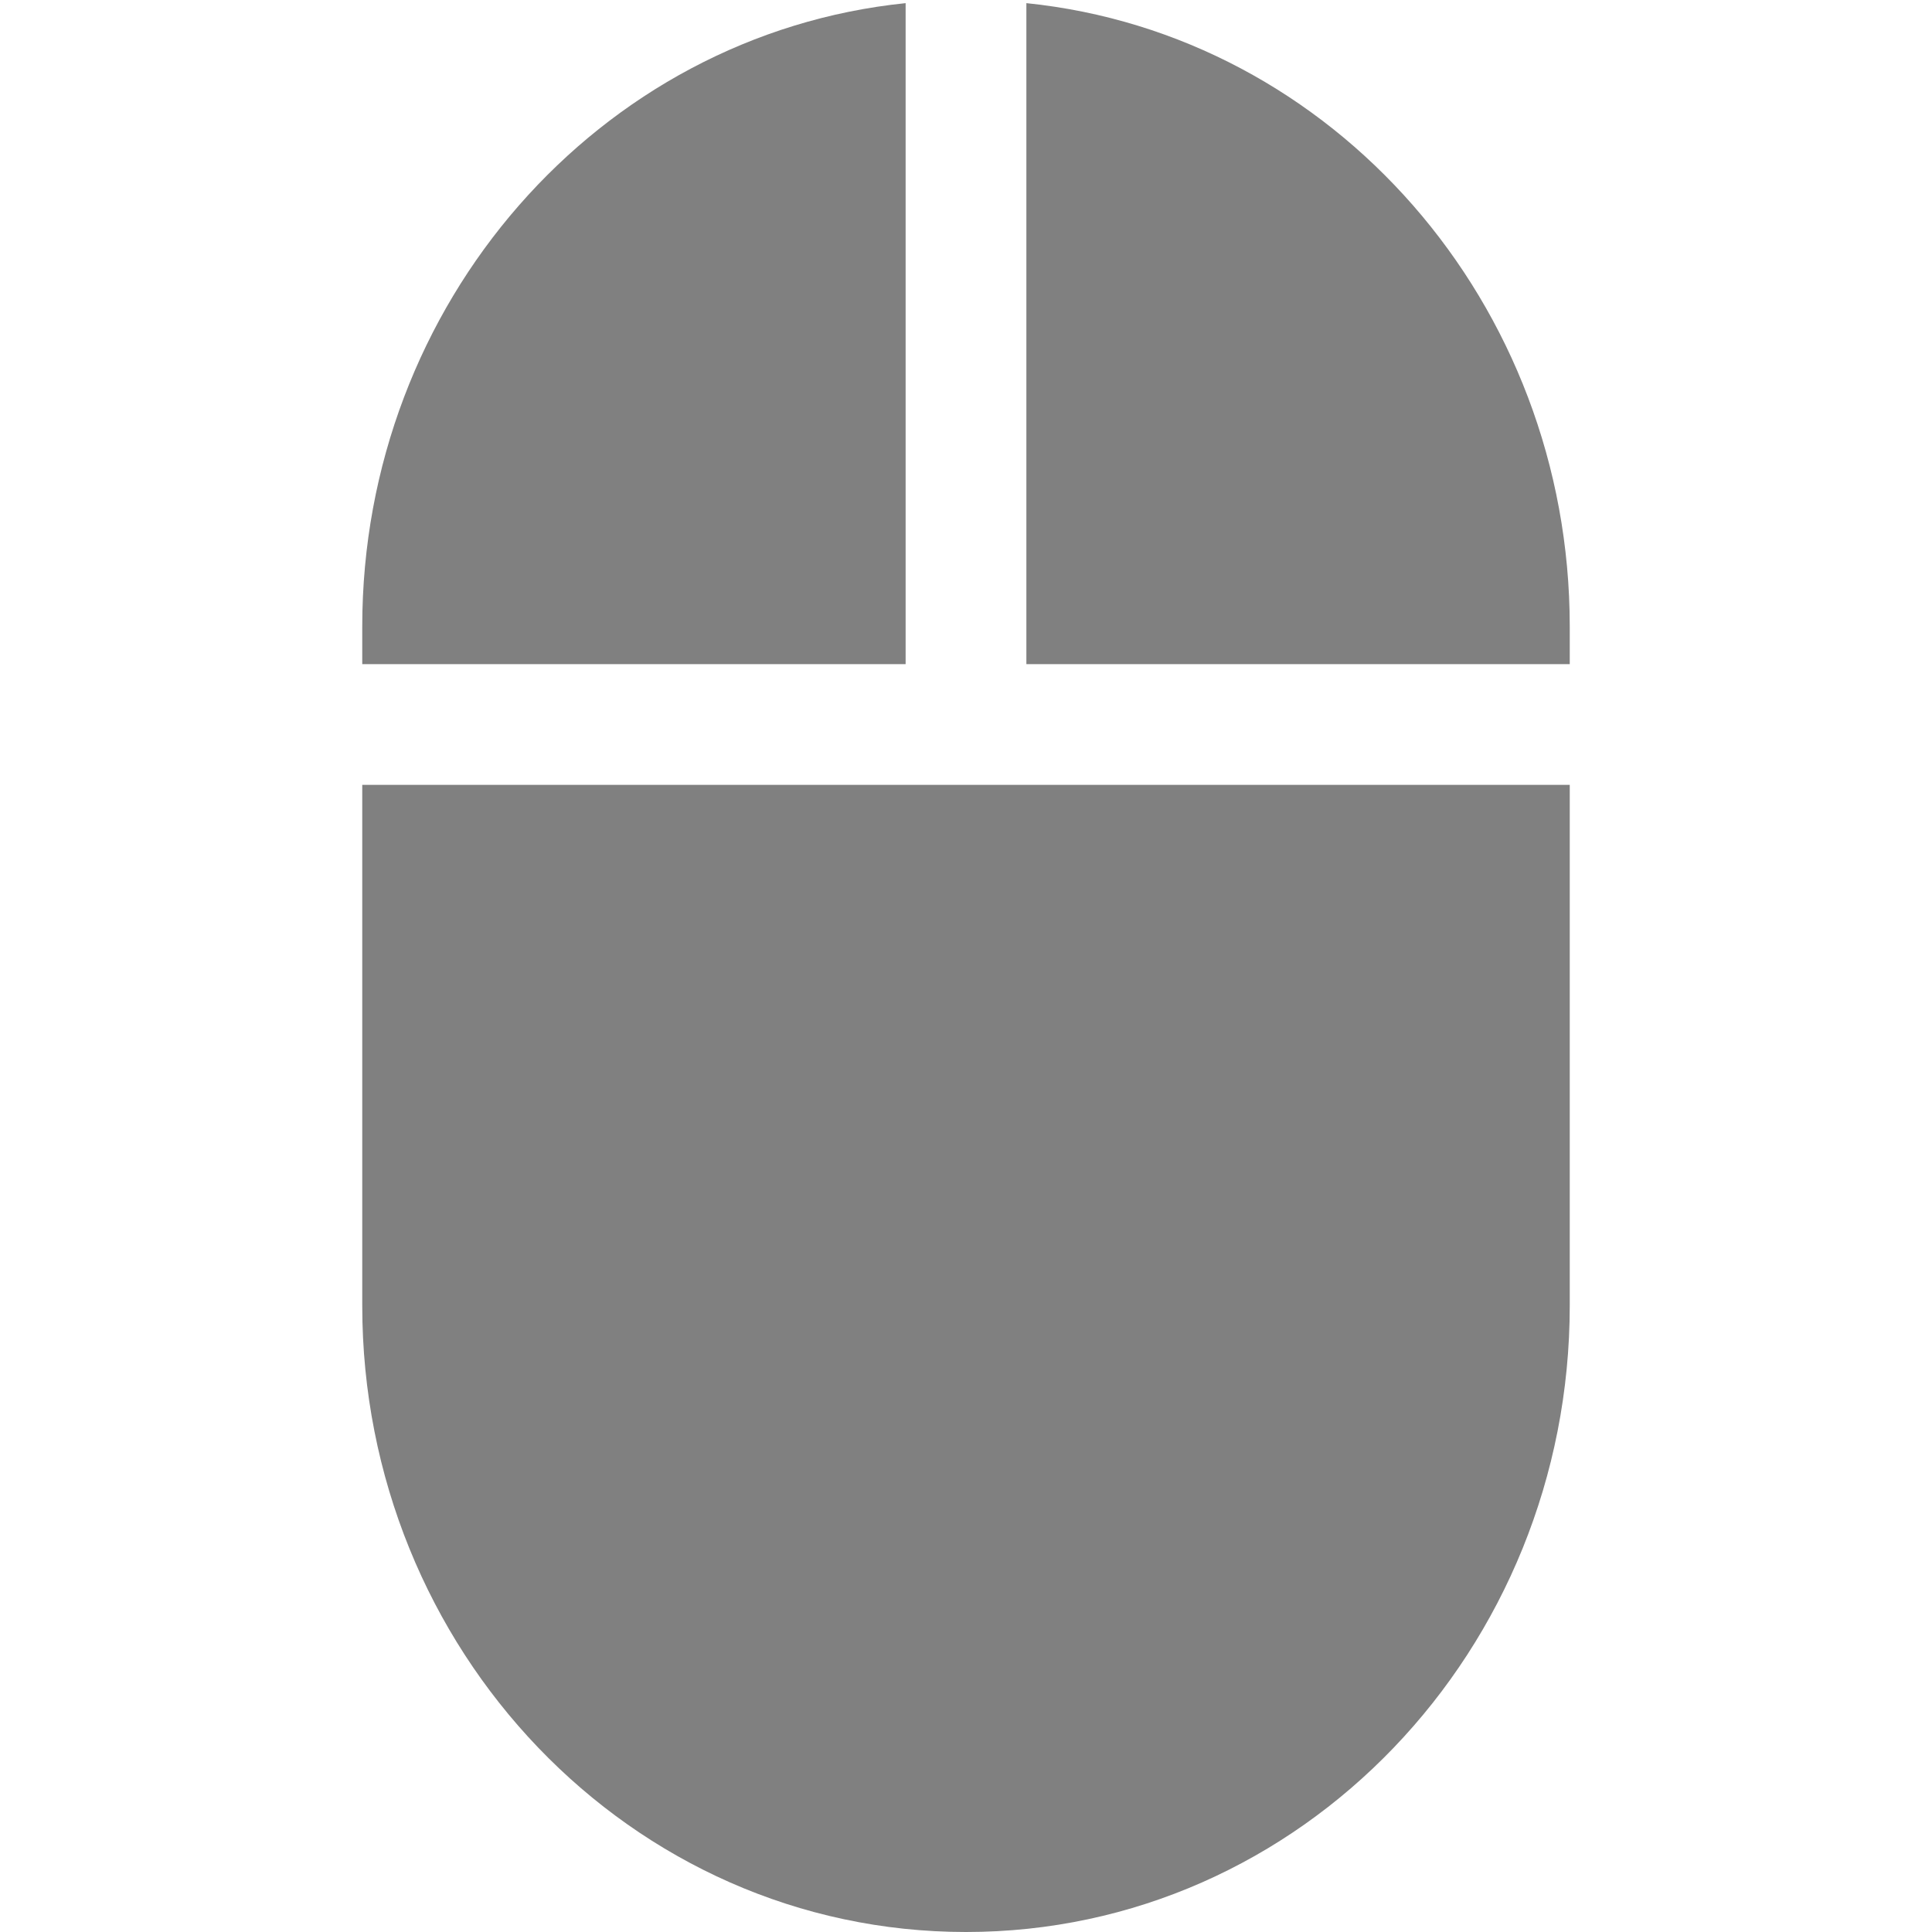 <svg xmlns="http://www.w3.org/2000/svg" width="48" height="48" fill="gray" class="bi bi-mouse2-fill" viewBox="0 0 16 16">
  <path d="M7.5.026C4.958.286 3 2.515 3 5.188V5.5h4.5V.026zm1 0V5.5H13v-.312C13 2.515 11.042.286 8.5.026zM13 6.5H3v4.313C3 13.658 5.22 16 8 16s5-2.342 5-5.188z"/>
</svg>
